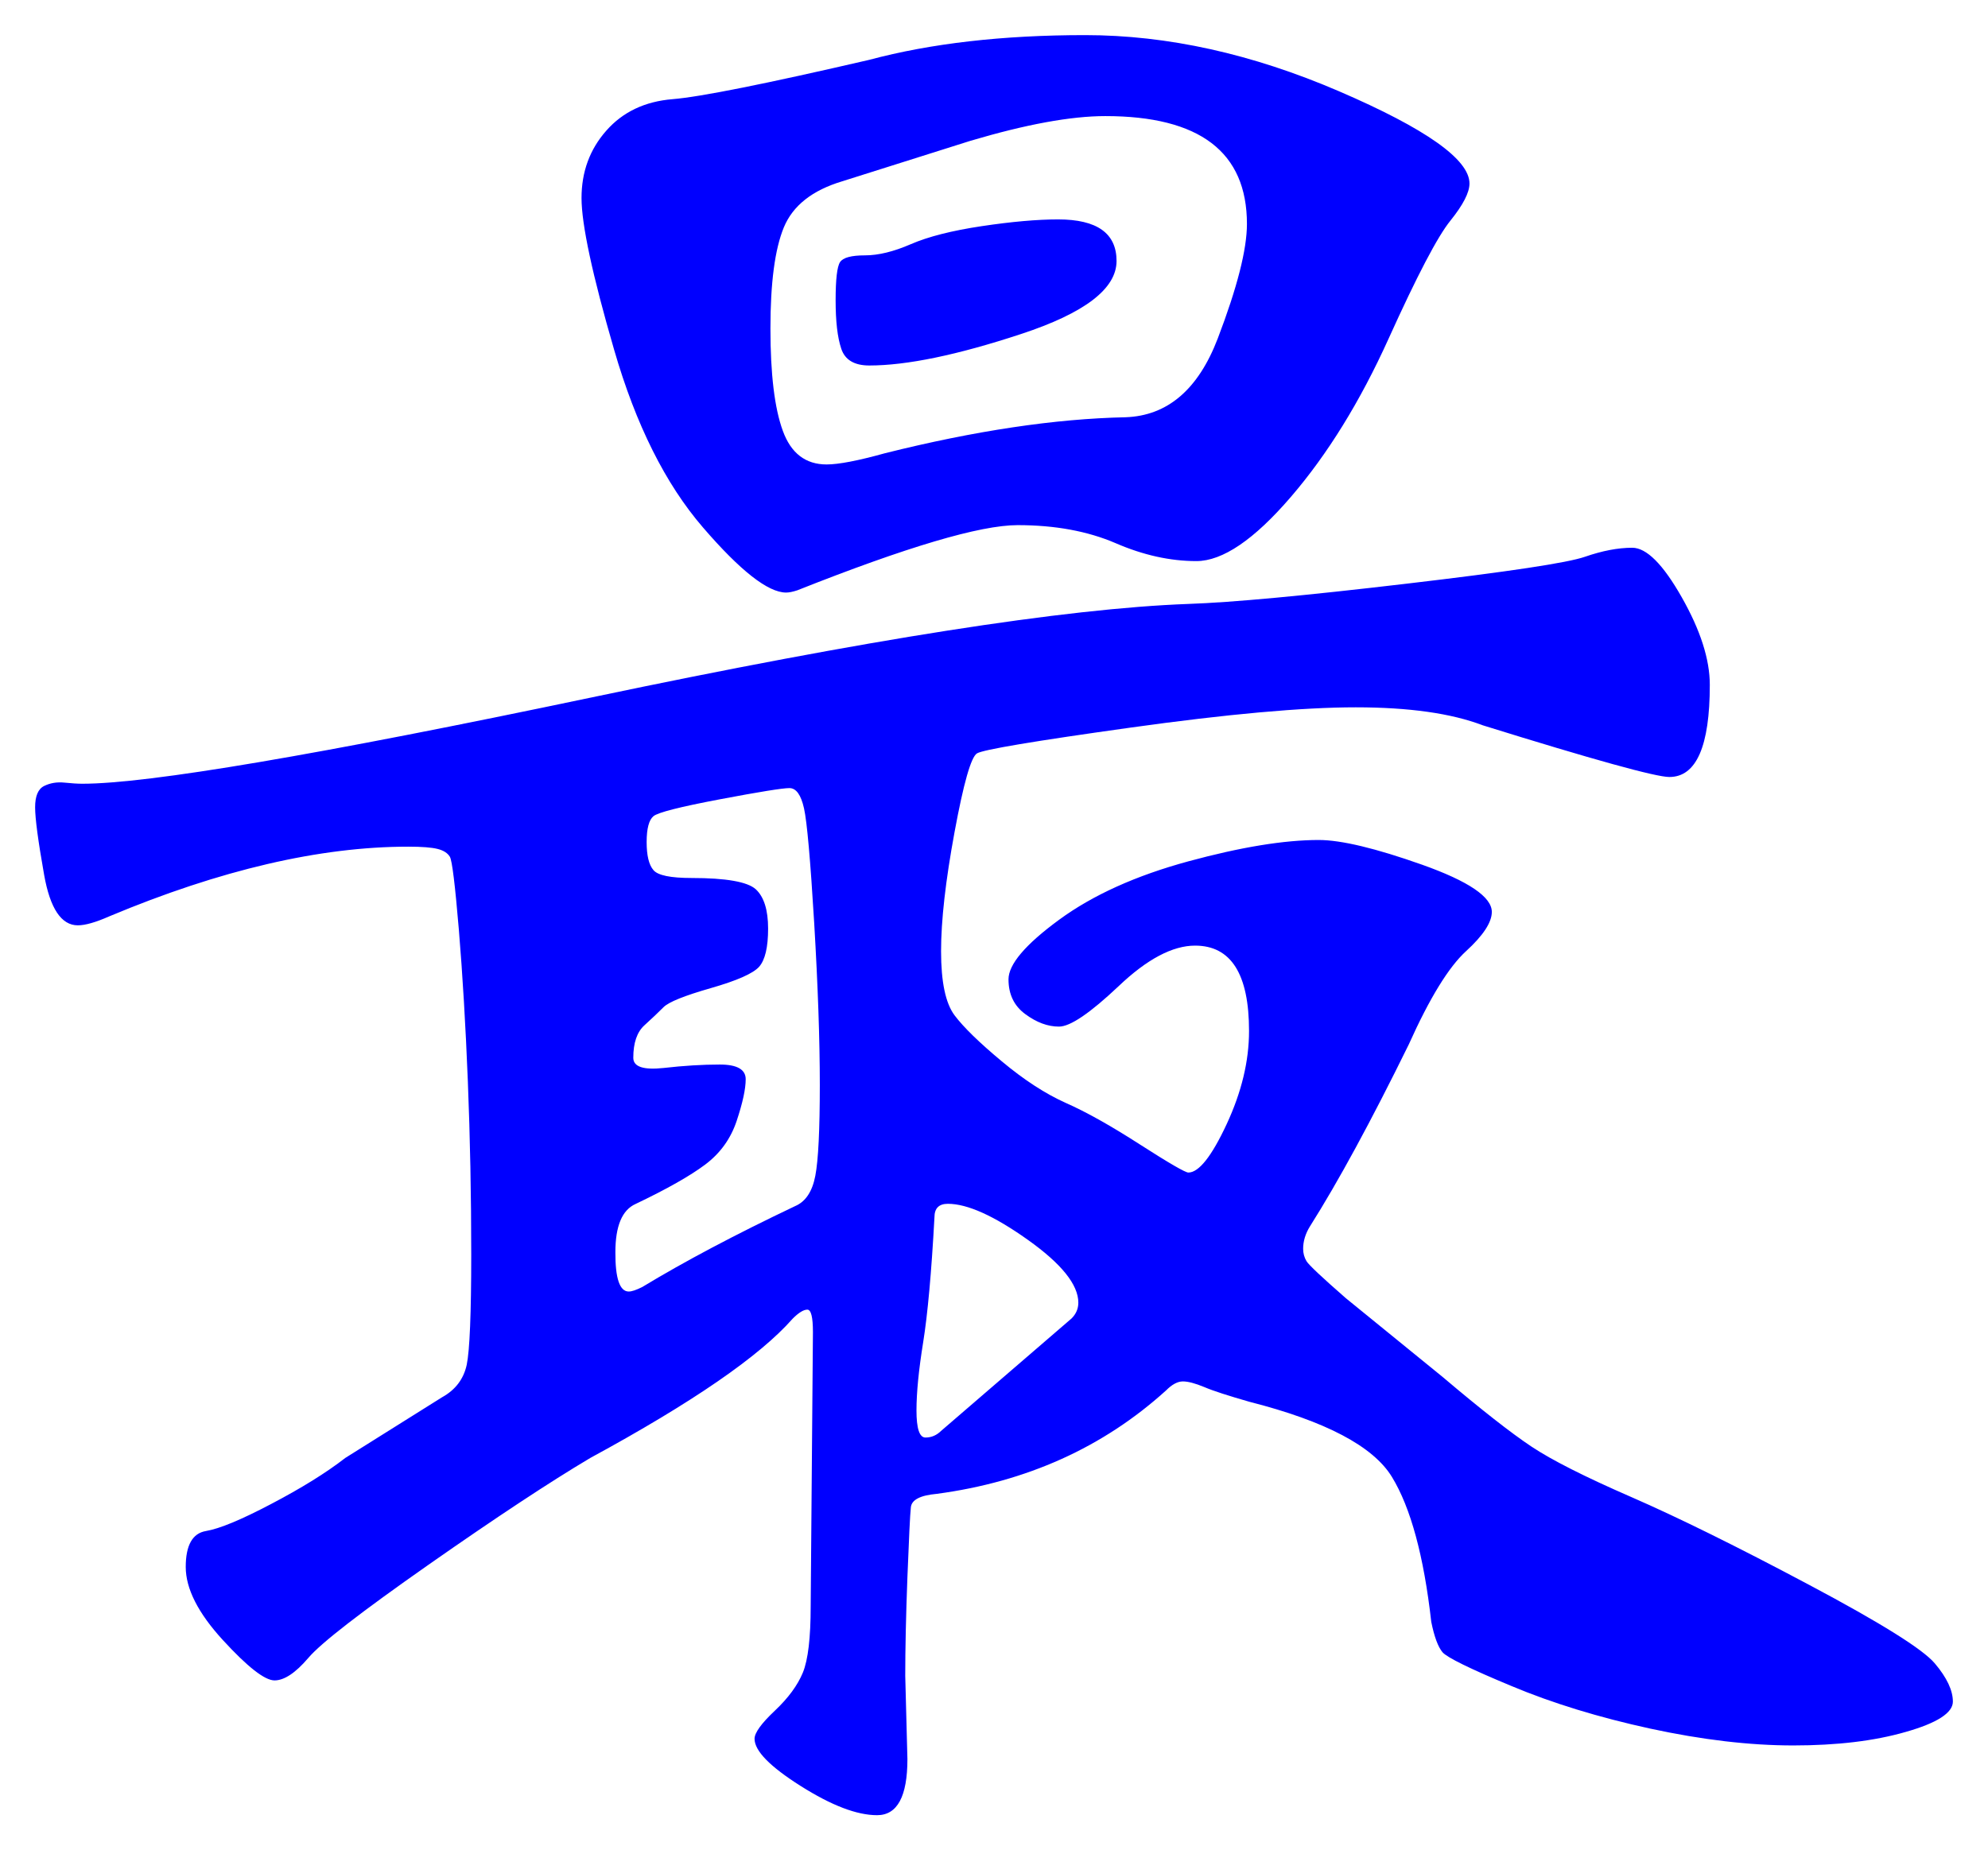 <svg xmlns="http://www.w3.org/2000/svg" xmlns:xlink="http://www.w3.org/1999/xlink" version="1.1" id="图层_1" x="0px" y="0px" width="28.299" height="26.345" viewBox="0.353 1.918 28.299 26.345" enable-background="new 0 0 30 30" xml:space="preserve">
<g>
	<path fill="#0000FF" d="M18.903,19.699c0,0.063,0.016,0.122,0.048,0.176c0.032,0.053,0.219,0.229,0.56,0.527l1.376,1.12   c0.555,0.47,0.977,0.8,1.265,0.992s0.762,0.432,1.424,0.72c0.661,0.288,1.504,0.704,2.527,1.248   c1.024,0.544,1.621,0.917,1.792,1.12c0.171,0.202,0.257,0.384,0.257,0.544s-0.225,0.305-0.673,0.432   c-0.447,0.129-0.981,0.192-1.6,0.192c-0.619,0-1.296-0.08-2.032-0.239c-0.735-0.16-1.397-0.363-1.983-0.609   c-0.587-0.244-0.912-0.404-0.977-0.479c-0.063-0.075-0.117-0.219-0.16-0.432c-0.106-0.938-0.293-1.627-0.56-2.064   c-0.267-0.437-0.944-0.794-2.032-1.071c-0.299-0.086-0.512-0.154-0.64-0.209c-0.128-0.053-0.229-0.08-0.304-0.08   c-0.075,0-0.155,0.043-0.24,0.129c-0.896,0.811-1.984,1.301-3.265,1.472c-0.234,0.021-0.357,0.085-0.367,0.192   c-0.012,0.106-0.027,0.438-0.049,0.992c-0.021,0.554-0.031,1.023-0.031,1.407l0.031,1.185c0,0.533-0.144,0.799-0.432,0.799   s-0.65-0.139-1.088-0.416s-0.656-0.5-0.656-0.672c0-0.085,0.097-0.219,0.288-0.399c0.192-0.181,0.325-0.362,0.4-0.544   c0.074-0.182,0.111-0.496,0.111-0.943l0.032-3.904c0-0.213-0.026-0.32-0.08-0.32c-0.053,0-0.123,0.043-0.208,0.128   c-0.469,0.534-1.429,1.195-2.88,1.983c-0.576,0.342-1.344,0.849-2.304,1.521c-0.96,0.673-1.531,1.114-1.712,1.328   c-0.182,0.213-0.342,0.319-0.48,0.319c-0.139,0-0.384-0.191-0.736-0.575s-0.528-0.731-0.528-1.04s0.096-0.48,0.288-0.512   c0.192-0.032,0.501-0.16,0.928-0.385c0.427-0.224,0.779-0.441,1.056-0.656l1.376-0.863c0.192-0.106,0.309-0.262,0.352-0.464   c0.042-0.202,0.064-0.726,0.064-1.568s-0.016-1.663-0.048-2.464c-0.032-0.8-0.075-1.52-0.128-2.16   c-0.054-0.64-0.096-0.986-0.128-1.04c-0.032-0.053-0.091-0.091-0.176-0.112c-0.085-0.021-0.224-0.032-0.416-0.032   c-1.259,0-2.678,0.331-4.256,0.992c-0.192,0.085-0.342,0.128-0.448,0.128c-0.235,0-0.395-0.24-0.48-0.72   c-0.085-0.48-0.128-0.8-0.128-0.96c0-0.16,0.042-0.261,0.128-0.304c0.085-0.042,0.181-0.059,0.288-0.048   c0.106,0.011,0.192,0.016,0.256,0.016c0.938,0,3.36-0.411,7.264-1.232c3.904-0.821,6.73-1.264,8.479-1.328   c0.619-0.021,1.653-0.117,3.104-0.288c1.45-0.17,2.299-0.298,2.544-0.384c0.245-0.085,0.469-0.128,0.672-0.128   s0.438,0.235,0.704,0.704c0.267,0.47,0.4,0.886,0.4,1.248c0,0.875-0.192,1.312-0.576,1.312c-0.192,0-1.078-0.245-2.656-0.736   c-0.448-0.171-1.051-0.256-1.808-0.256c-0.758,0-1.824,0.096-3.2,0.288s-2.107,0.315-2.192,0.368s-0.191,0.427-0.319,1.12   s-0.192,1.259-0.192,1.696c0,0.438,0.064,0.742,0.192,0.913c0.128,0.17,0.352,0.389,0.672,0.655   c0.319,0.267,0.624,0.464,0.912,0.593c0.288,0.127,0.64,0.324,1.056,0.592c0.416,0.267,0.645,0.399,0.688,0.399   c0.149,0,0.331-0.229,0.545-0.688c0.213-0.458,0.319-0.9,0.319-1.327c0-0.811-0.256-1.216-0.768-1.216   c-0.32,0-0.684,0.192-1.088,0.577c-0.406,0.383-0.688,0.576-0.849,0.576s-0.319-0.059-0.479-0.177   c-0.16-0.117-0.24-0.282-0.24-0.496c0-0.213,0.24-0.496,0.72-0.848c0.48-0.352,1.094-0.629,1.84-0.832   c0.747-0.203,1.365-0.304,1.856-0.304c0.32,0,0.811,0.118,1.472,0.352c0.661,0.235,0.992,0.459,0.992,0.672   c0,0.149-0.123,0.336-0.368,0.56s-0.518,0.667-0.815,1.329c-0.534,1.088-1.003,1.951-1.408,2.592   C18.935,19.485,18.903,19.592,18.903,19.699z M21.271,4.531c0,0.128-0.091,0.304-0.271,0.528c-0.182,0.224-0.475,0.784-0.88,1.68   s-0.87,1.648-1.393,2.256s-0.971,0.912-1.344,0.912s-0.757-0.085-1.151-0.256c-0.396-0.17-0.859-0.256-1.393-0.256   s-1.579,0.31-3.136,0.928c-0.064,0.021-0.117,0.032-0.16,0.032c-0.256,0-0.651-0.309-1.184-0.928   C9.825,8.808,9.404,7.965,9.095,6.898c-0.31-1.066-0.464-1.787-0.464-2.16c0-0.373,0.117-0.693,0.353-0.96   c0.234-0.266,0.549-0.416,0.943-0.448c0.395-0.032,1.328-0.219,2.8-0.56c0.875-0.234,1.899-0.352,3.072-0.352   s2.379,0.267,3.616,0.8S21.271,4.189,21.271,4.531z M9.303,20.307c0.043,0,0.106-0.021,0.192-0.064   c0.597-0.362,1.322-0.746,2.176-1.152c0.149-0.063,0.245-0.207,0.288-0.432c0.043-0.224,0.064-0.656,0.064-1.296   s-0.027-1.407-0.08-2.304c-0.054-0.896-0.102-1.44-0.145-1.632c-0.043-0.192-0.112-0.288-0.208-0.288s-0.427,0.053-0.992,0.16   c-0.565,0.107-0.88,0.187-0.943,0.24c-0.064,0.053-0.097,0.176-0.097,0.368c0,0.192,0.032,0.325,0.097,0.4   c0.063,0.075,0.245,0.112,0.544,0.112c0.49,0,0.794,0.054,0.912,0.16c0.116,0.107,0.176,0.293,0.176,0.56   c0,0.267-0.043,0.447-0.128,0.544c-0.086,0.096-0.315,0.197-0.688,0.304c-0.373,0.107-0.598,0.197-0.672,0.271   c-0.075,0.076-0.165,0.16-0.271,0.257c-0.107,0.096-0.16,0.251-0.16,0.464c0,0.128,0.144,0.176,0.432,0.145   c0.288-0.033,0.555-0.049,0.8-0.049s0.368,0.07,0.368,0.209s-0.043,0.336-0.128,0.592s-0.235,0.463-0.448,0.623   s-0.544,0.348-0.991,0.561c-0.192,0.086-0.288,0.314-0.288,0.688C9.111,20.12,9.175,20.307,9.303,20.307z M12.119,8.531   c0.17,0,0.448-0.053,0.832-0.16c1.28-0.32,2.421-0.491,3.424-0.512c0.597-0.021,1.034-0.395,1.312-1.12   c0.277-0.725,0.416-1.269,0.416-1.632c0-1.024-0.672-1.536-2.016-1.536c-0.491,0-1.131,0.118-1.92,0.352l-1.824,0.576   c-0.427,0.128-0.704,0.347-0.832,0.656c-0.128,0.31-0.191,0.79-0.191,1.44s0.059,1.136,0.176,1.456   C11.612,8.371,11.82,8.531,12.119,8.531z M15.415,5.042c0.555,0,0.832,0.198,0.832,0.592c0,0.395-0.453,0.742-1.36,1.04   c-0.906,0.299-1.627,0.448-2.16,0.448c-0.213,0-0.347-0.08-0.399-0.24c-0.054-0.16-0.08-0.389-0.08-0.688   c0-0.298,0.021-0.48,0.063-0.544s0.16-0.096,0.353-0.096s0.41-0.053,0.656-0.16c0.245-0.106,0.581-0.192,1.008-0.256   S15.116,5.042,15.415,5.042z M15.607,20.69c0.063-0.063,0.096-0.138,0.096-0.224c0-0.256-0.24-0.555-0.72-0.896   c-0.48-0.341-0.859-0.512-1.137-0.512c-0.128,0-0.191,0.064-0.191,0.191c-0.043,0.79-0.097,1.382-0.16,1.776   c-0.064,0.396-0.096,0.72-0.096,0.976s0.042,0.385,0.128,0.385c0.085,0,0.159-0.032,0.224-0.096L15.607,20.69z" stroke-width="1"/>
</g>
</svg>